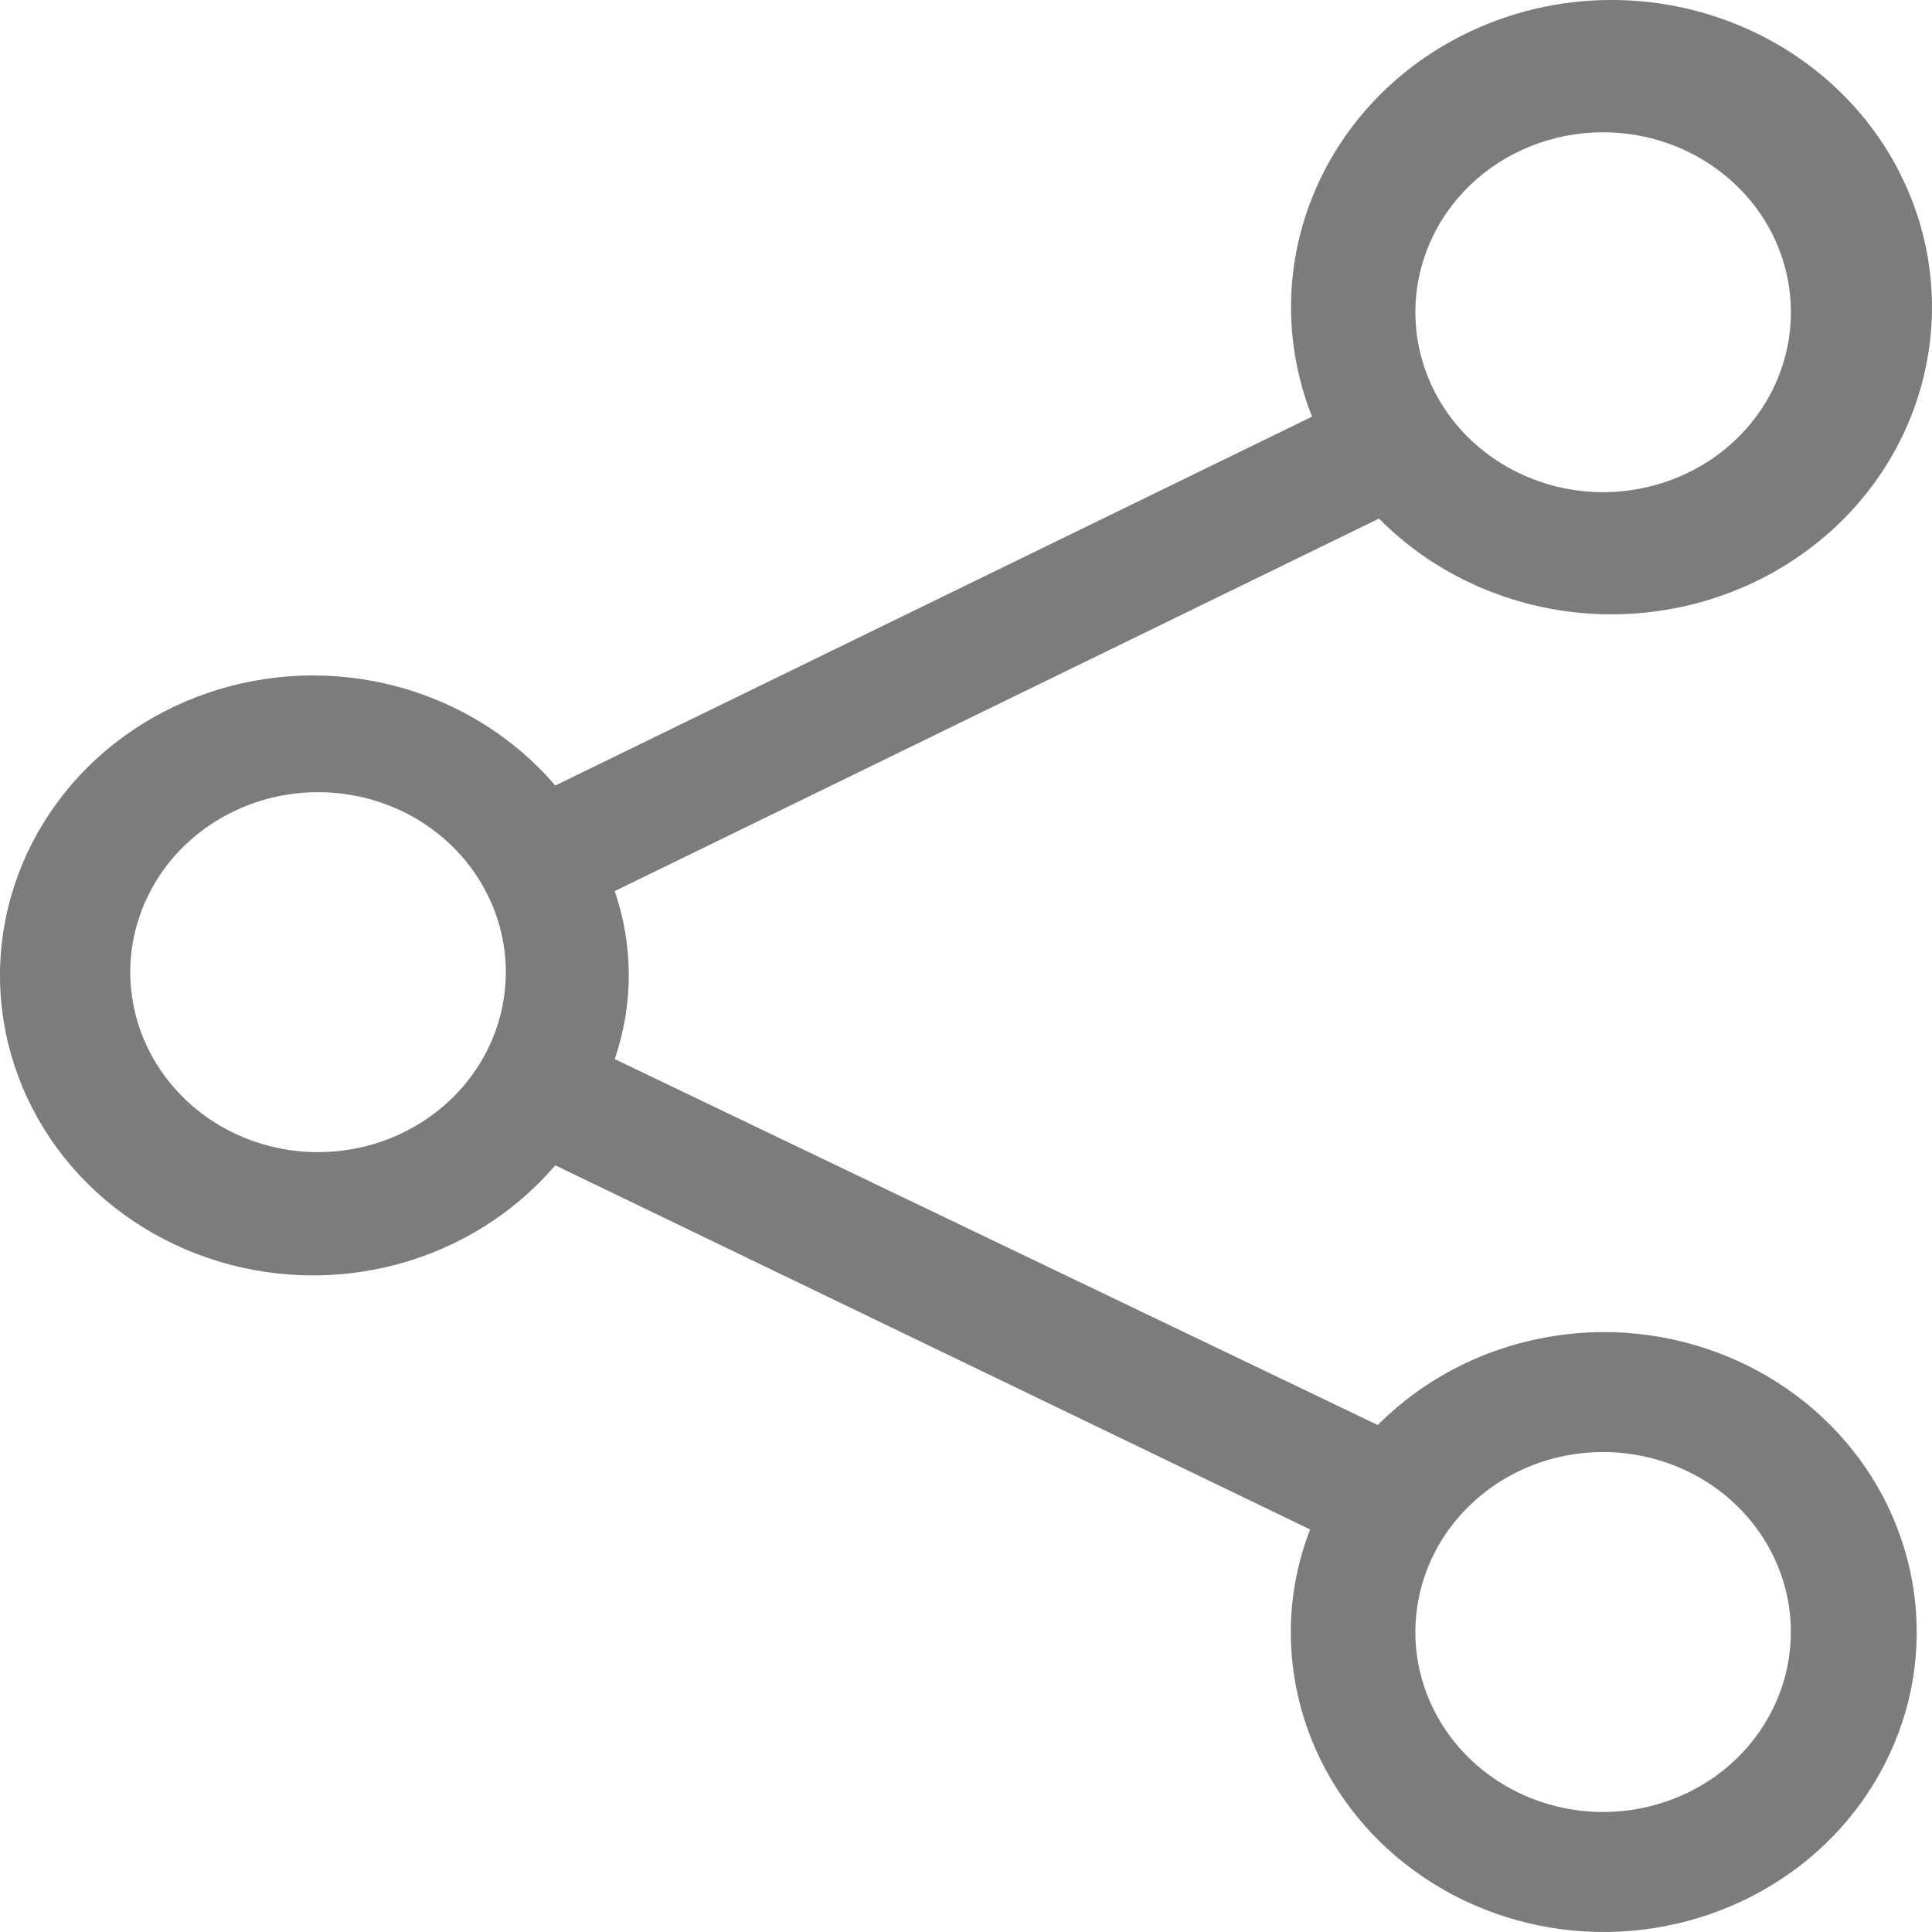 <svg width="17" height="17" viewBox="0 0 17 17" fill="none" xmlns="http://www.w3.org/2000/svg">
<path d="M14.106 11.721C13.735 11.723 13.368 11.796 13.028 11.936C12.687 12.077 12.379 12.282 12.123 12.539L5.409 9.319C5.574 8.839 5.574 8.321 5.409 7.841L12.134 4.563C12.616 5.05 13.269 5.347 13.967 5.398C14.665 5.448 15.357 5.249 15.91 4.837C16.463 4.426 16.836 3.832 16.957 3.171C17.079 2.511 16.939 1.831 16.567 1.263C16.194 0.695 15.614 0.281 14.94 0.1C14.266 -0.081 13.546 -0.015 12.92 0.285C12.294 0.584 11.807 1.096 11.553 1.721C11.298 2.346 11.296 3.039 11.545 3.666L4.886 6.912C4.526 6.491 4.039 6.186 3.492 6.04C2.945 5.894 2.364 5.914 1.829 6.097C1.293 6.28 0.83 6.617 0.503 7.062C0.176 7.507 0 8.038 0 8.583C0 9.127 0.176 9.659 0.503 10.104C0.83 10.549 1.293 10.886 1.829 11.069C2.364 11.252 2.945 11.272 3.492 11.126C4.039 10.98 4.526 10.675 4.886 10.254L11.528 13.458C11.416 13.747 11.358 14.052 11.358 14.361C11.358 14.883 11.519 15.393 11.822 15.827C12.124 16.261 12.555 16.599 13.058 16.799C13.561 16.999 14.115 17.051 14.649 16.949C15.183 16.847 15.674 16.596 16.059 16.227C16.444 15.858 16.706 15.387 16.813 14.876C16.919 14.364 16.864 13.833 16.656 13.351C16.448 12.868 16.095 12.456 15.642 12.166C15.189 11.876 14.656 11.721 14.112 11.721H14.106ZM14.106 1.164C14.433 1.164 14.752 1.257 15.024 1.431C15.296 1.605 15.508 1.852 15.633 2.141C15.758 2.431 15.79 2.749 15.727 3.056C15.663 3.363 15.506 3.646 15.275 3.867C15.043 4.089 14.749 4.239 14.428 4.3C14.108 4.362 13.776 4.33 13.474 4.21C13.172 4.09 12.914 3.888 12.732 3.627C12.551 3.367 12.454 3.06 12.454 2.747C12.454 2.327 12.628 1.924 12.938 1.627C13.248 1.33 13.668 1.164 14.106 1.164ZM2.798 10.138C2.472 10.138 2.152 10.045 1.88 9.871C1.609 9.697 1.397 9.449 1.272 9.16C1.147 8.871 1.114 8.552 1.178 8.245C1.242 7.938 1.399 7.656 1.63 7.434C1.861 7.213 2.156 7.062 2.476 7.001C2.797 6.94 3.129 6.971 3.431 7.091C3.733 7.211 3.991 7.414 4.172 7.674C4.354 7.935 4.451 8.241 4.451 8.554C4.451 8.974 4.277 9.377 3.967 9.674C3.657 9.971 3.237 10.138 2.798 10.138ZM14.106 15.944C13.779 15.944 13.46 15.851 13.188 15.677C12.916 15.503 12.705 15.256 12.58 14.967C12.454 14.677 12.422 14.359 12.486 14.052C12.549 13.745 12.707 13.462 12.938 13.241C13.169 13.019 13.463 12.868 13.784 12.807C14.104 12.746 14.437 12.778 14.739 12.898C15.04 13.017 15.299 13.22 15.48 13.481C15.662 13.741 15.758 14.047 15.758 14.361C15.758 14.781 15.584 15.183 15.275 15.48C14.965 15.777 14.544 15.944 14.106 15.944Z" fill="#7C7C7C"/>
</svg>
